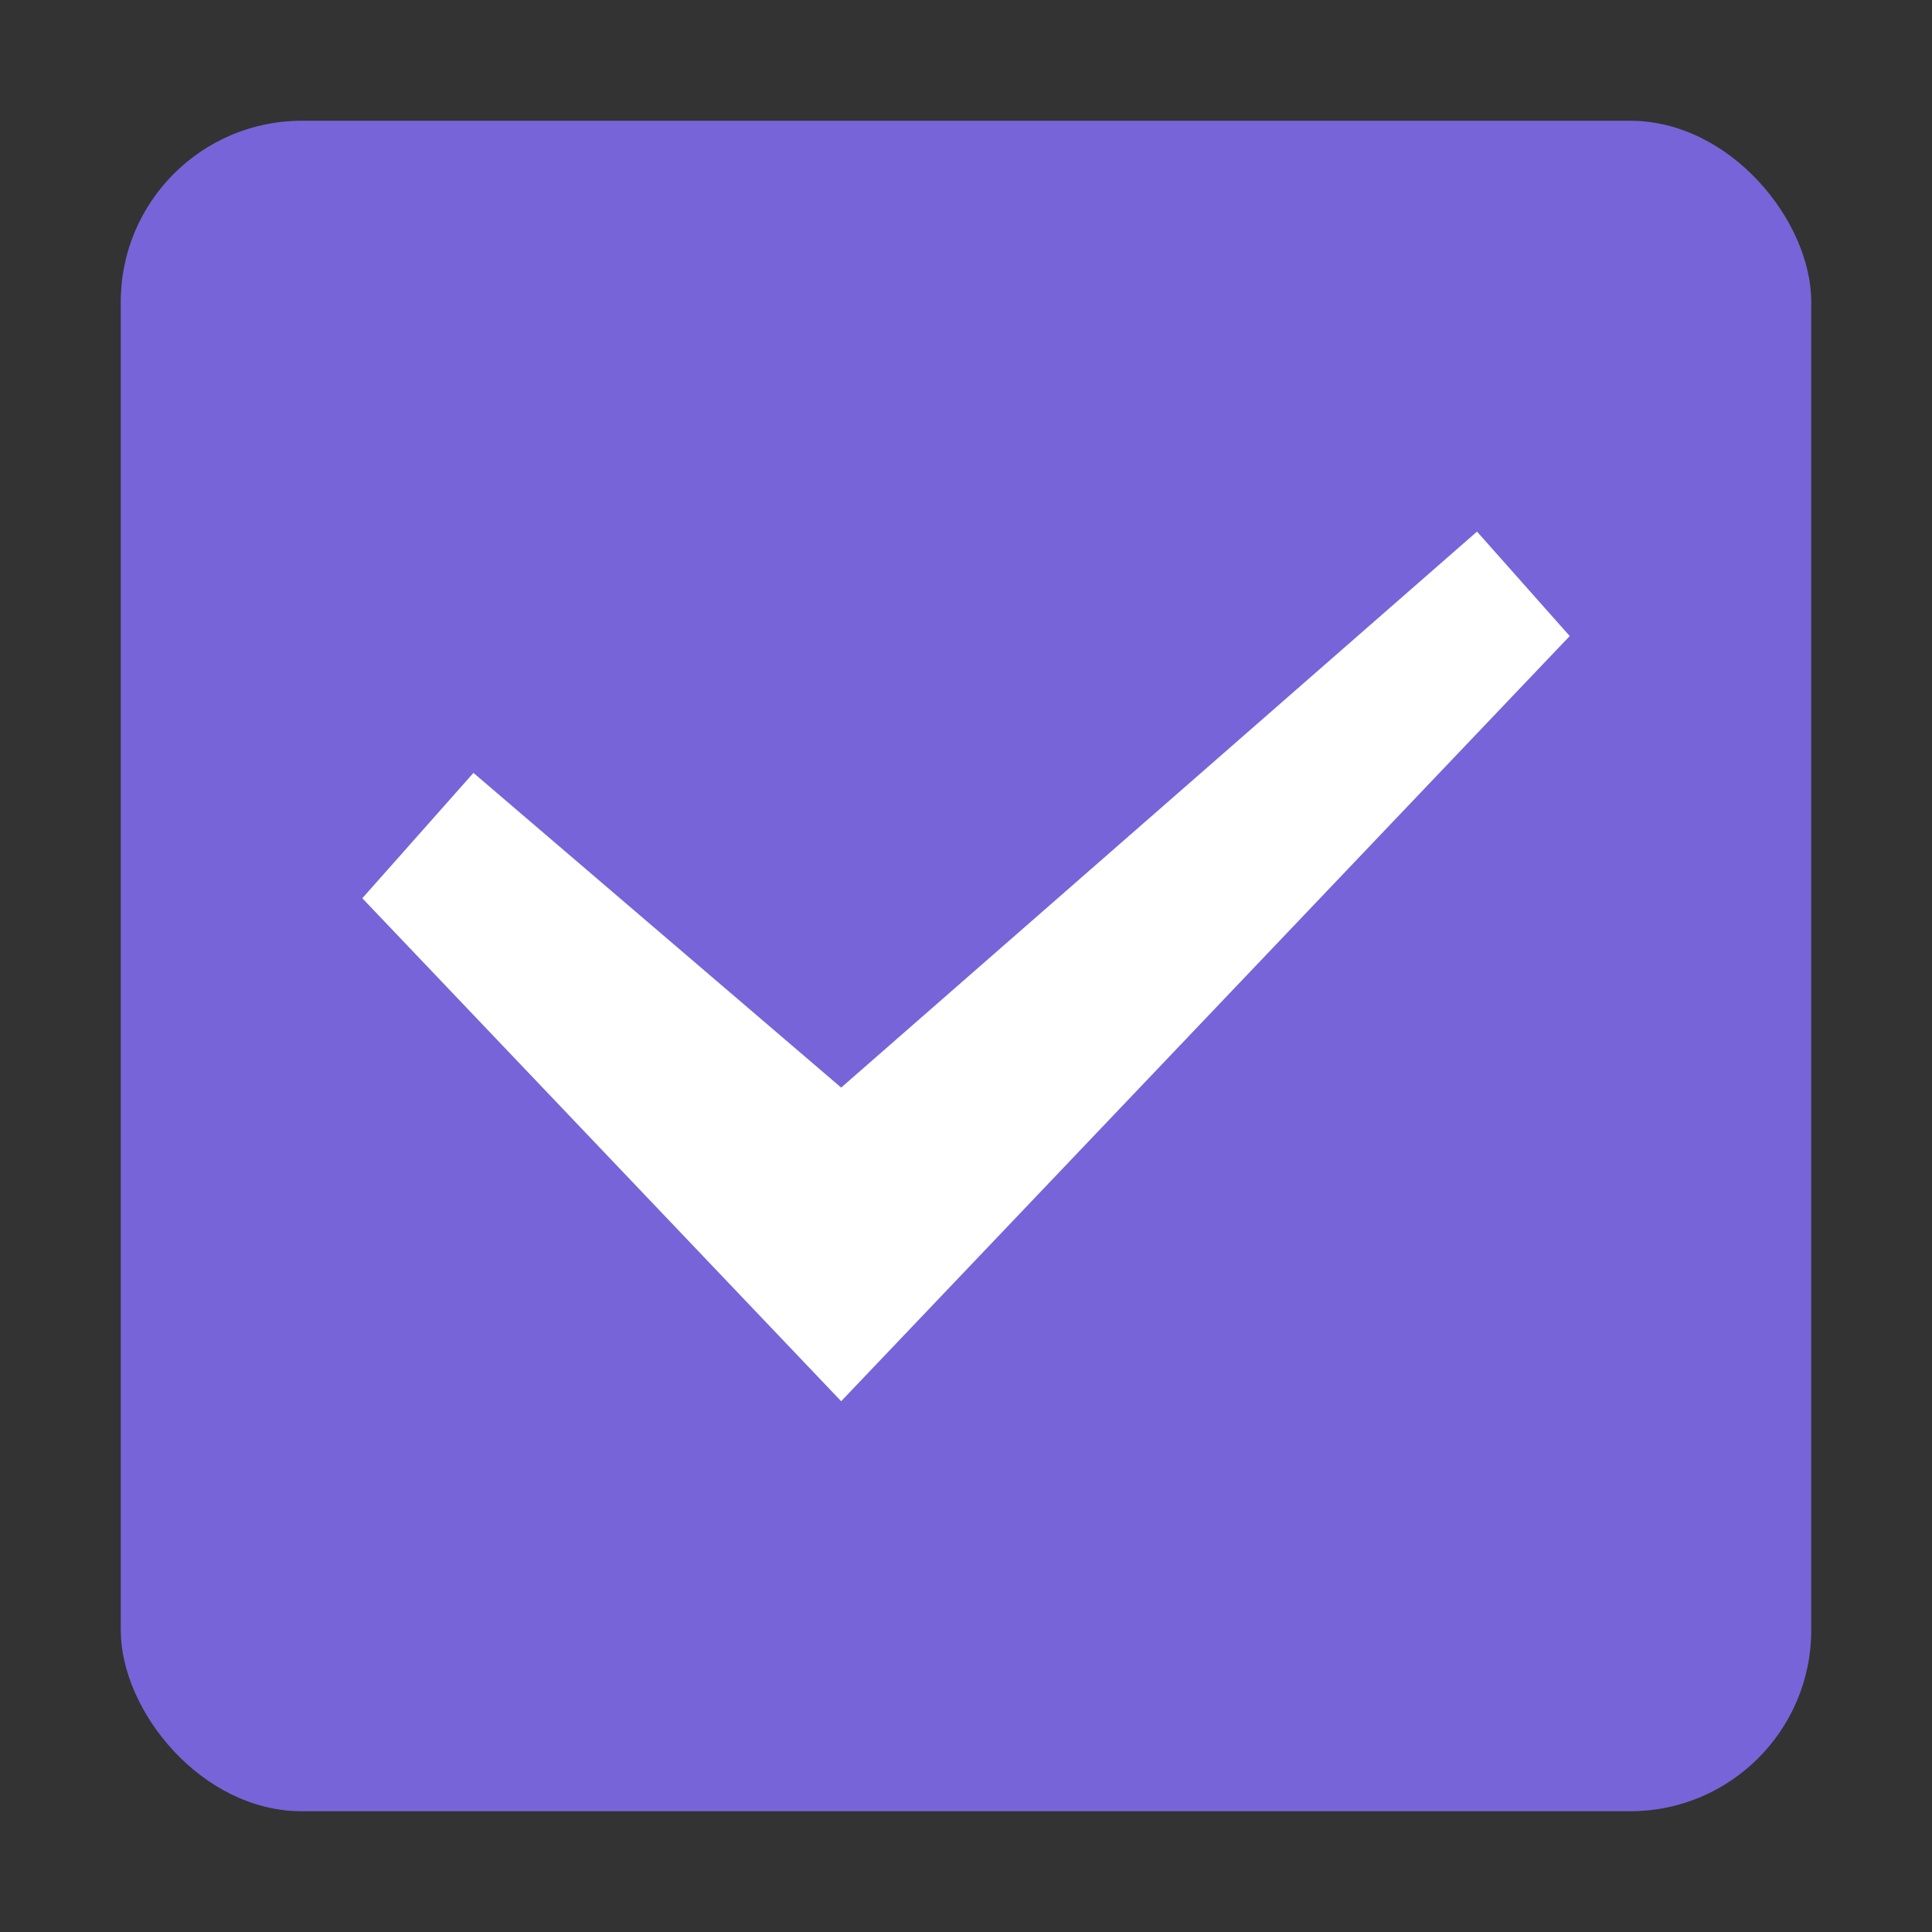 <svg viewBox="0 0 16 16" xmlns="http://www.w3.org/2000/svg"><rect x="0" y="0" width="16" height="16" fill="#333333" stroke="none"/>/&gt;<rect y="1" x="1" height="14" width="14" style="opacity:1;fill:#7764D8;fill-opacity:1;fill-rule:nonzero;stroke:none;stroke-width:1.714;stroke-linecap:round;stroke-linejoin:round;stroke-miterlimit:4;stroke-dasharray:none;stroke-opacity:.987" ry="1.5"/><path transform="matrix(1.097 0 0 1.095 .11 -.167)" style="display:inline;fill:#fff;fill-rule:evenodd;stroke:none;stroke-width:1.13" d="m6.25 8.378-2.776-2.38-.839.948L6.25 10.75l5.5-5.787-.7-.79-.066.058z"/></svg>